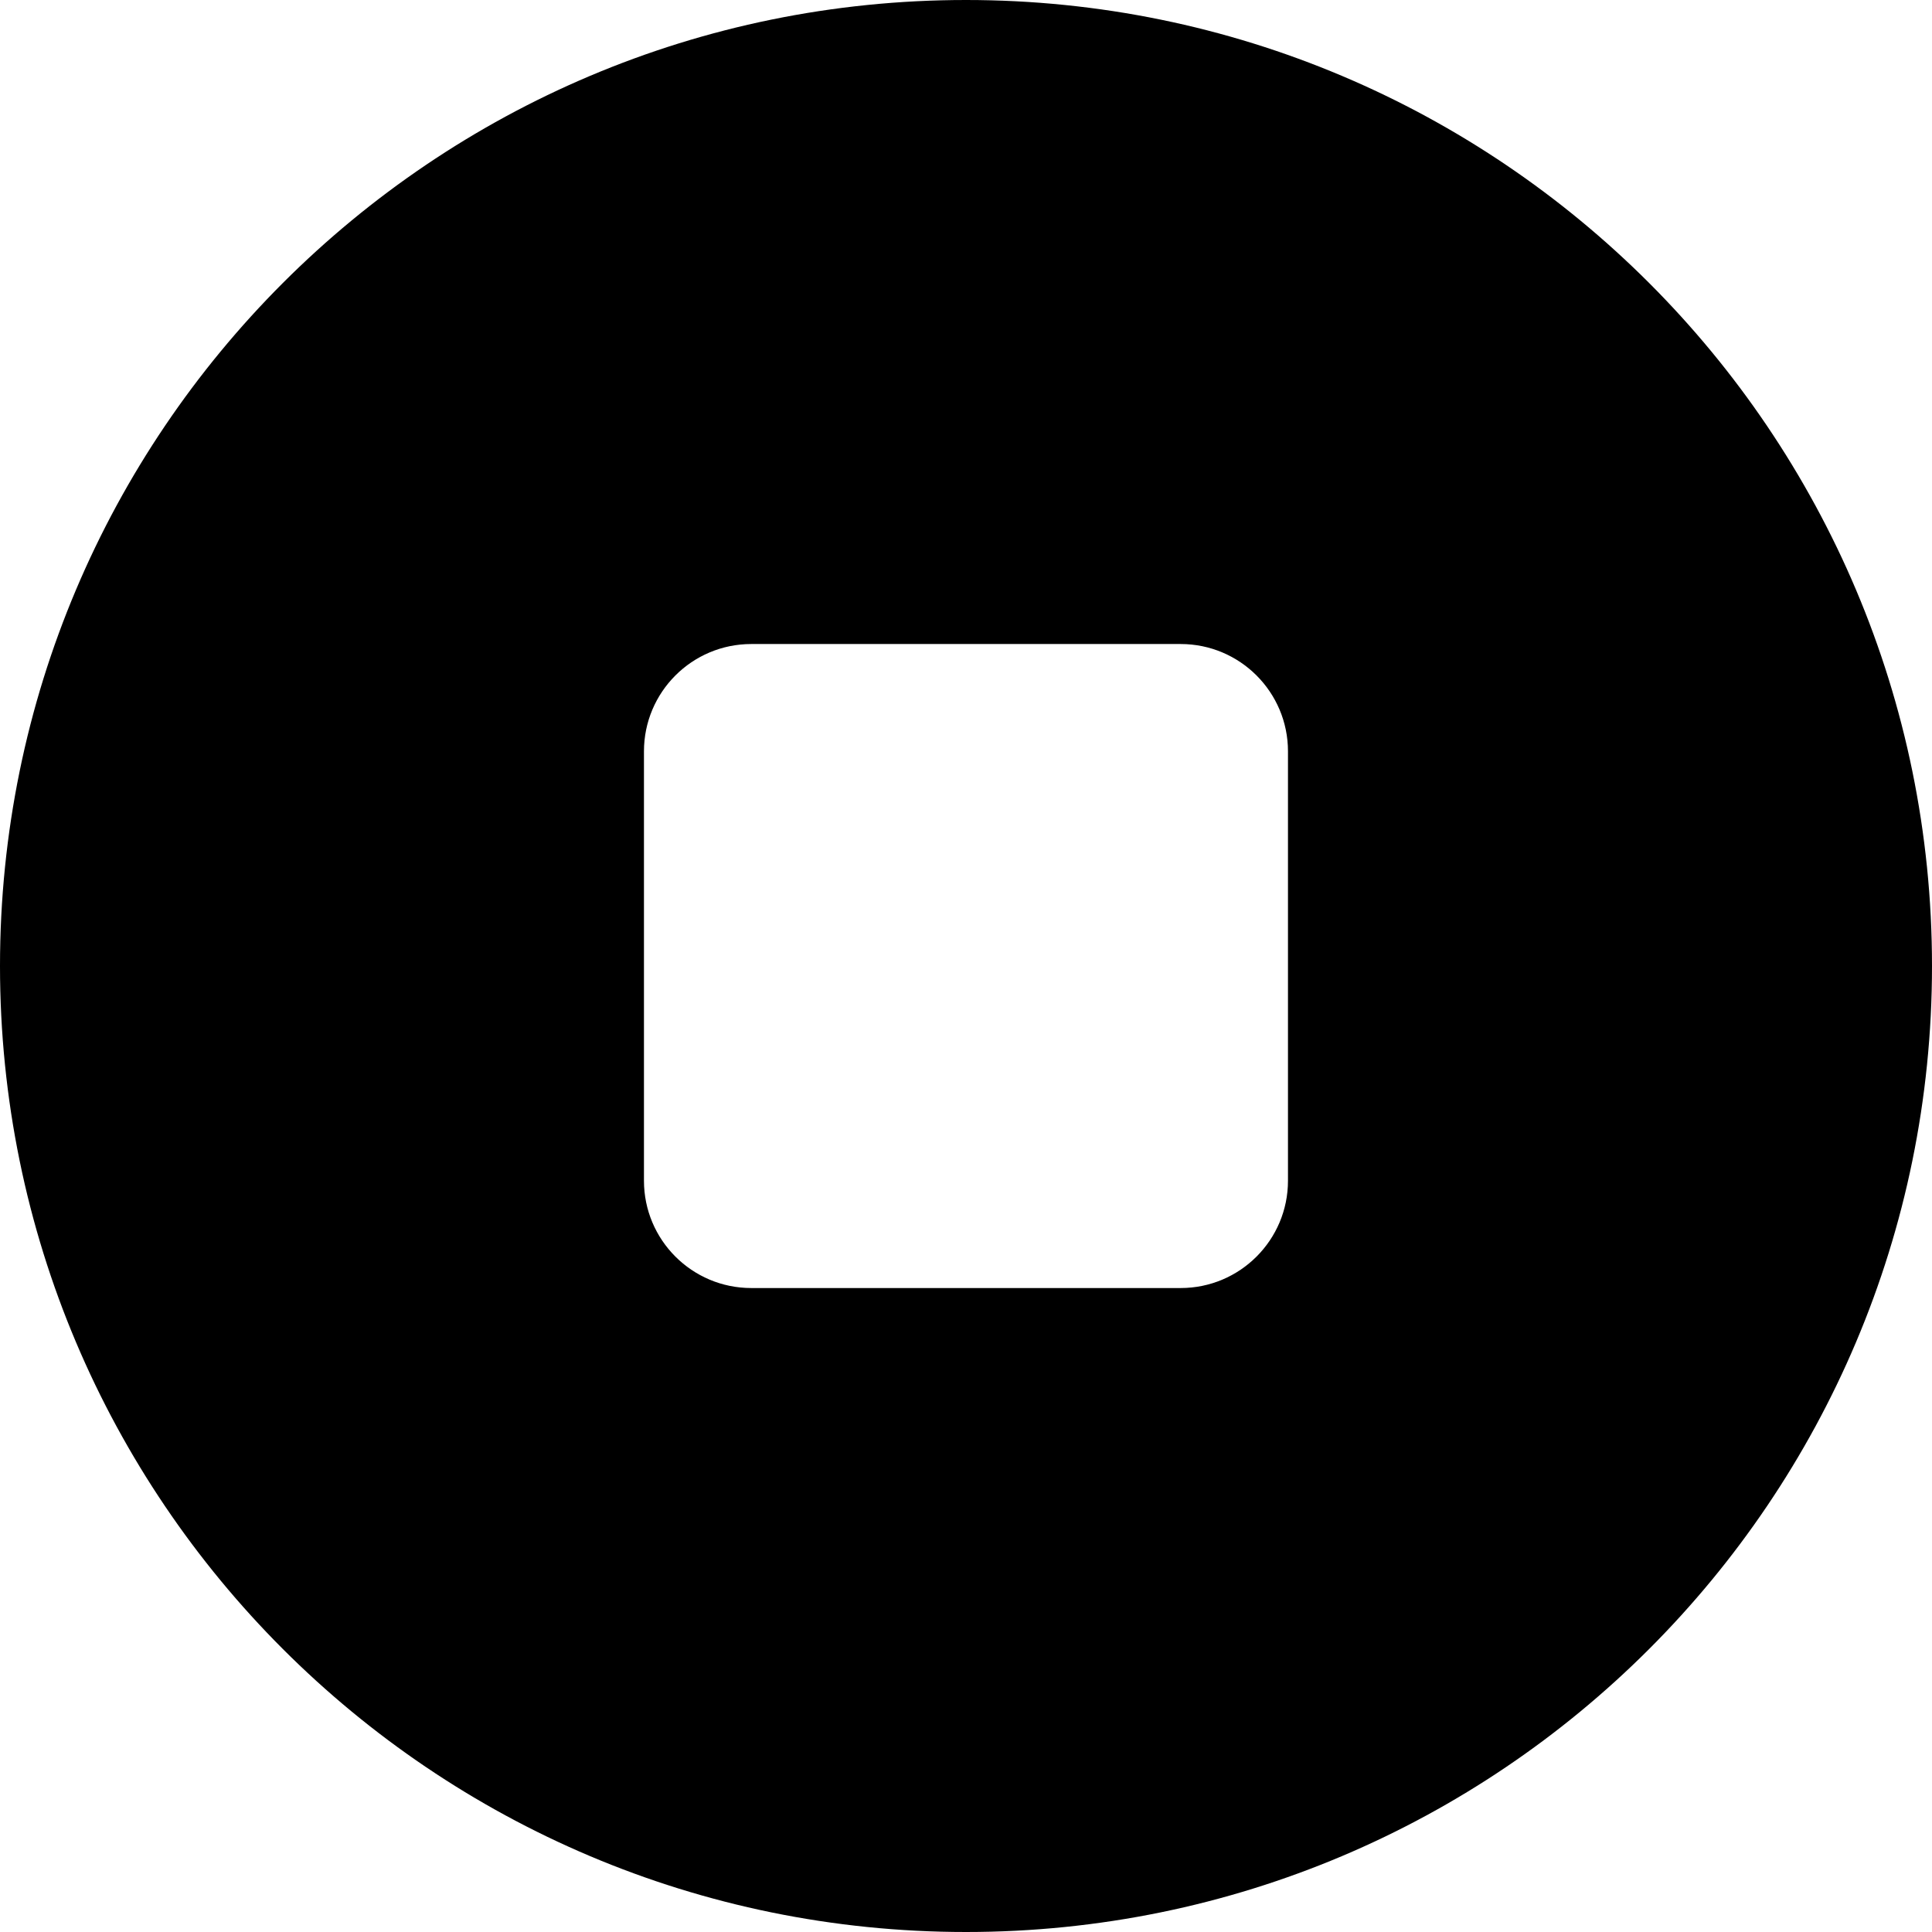 <svg version="1.1" xmlns="http://www.w3.org/2000/svg" width="32" height="32" viewBox="0 0 32 32">
<title>modifier-stop</title>
<path d="M16 0c-8.837 0-16 7.163-16 16s7.163 16 16 16c8.837 0 16-7.163 16-16v0c0-8.837-7.163-16-16-16v0zM21.333 19.556c0 0.982-0.796 1.778-1.778 1.778v0h-7.111c-0.982 0-1.778-0.796-1.778-1.778v0-7.111c0-0.982 0.796-1.778 1.778-1.778v0h7.111c0.982 0 1.778 0.796 1.778 1.778v0z"></path>
</svg>
